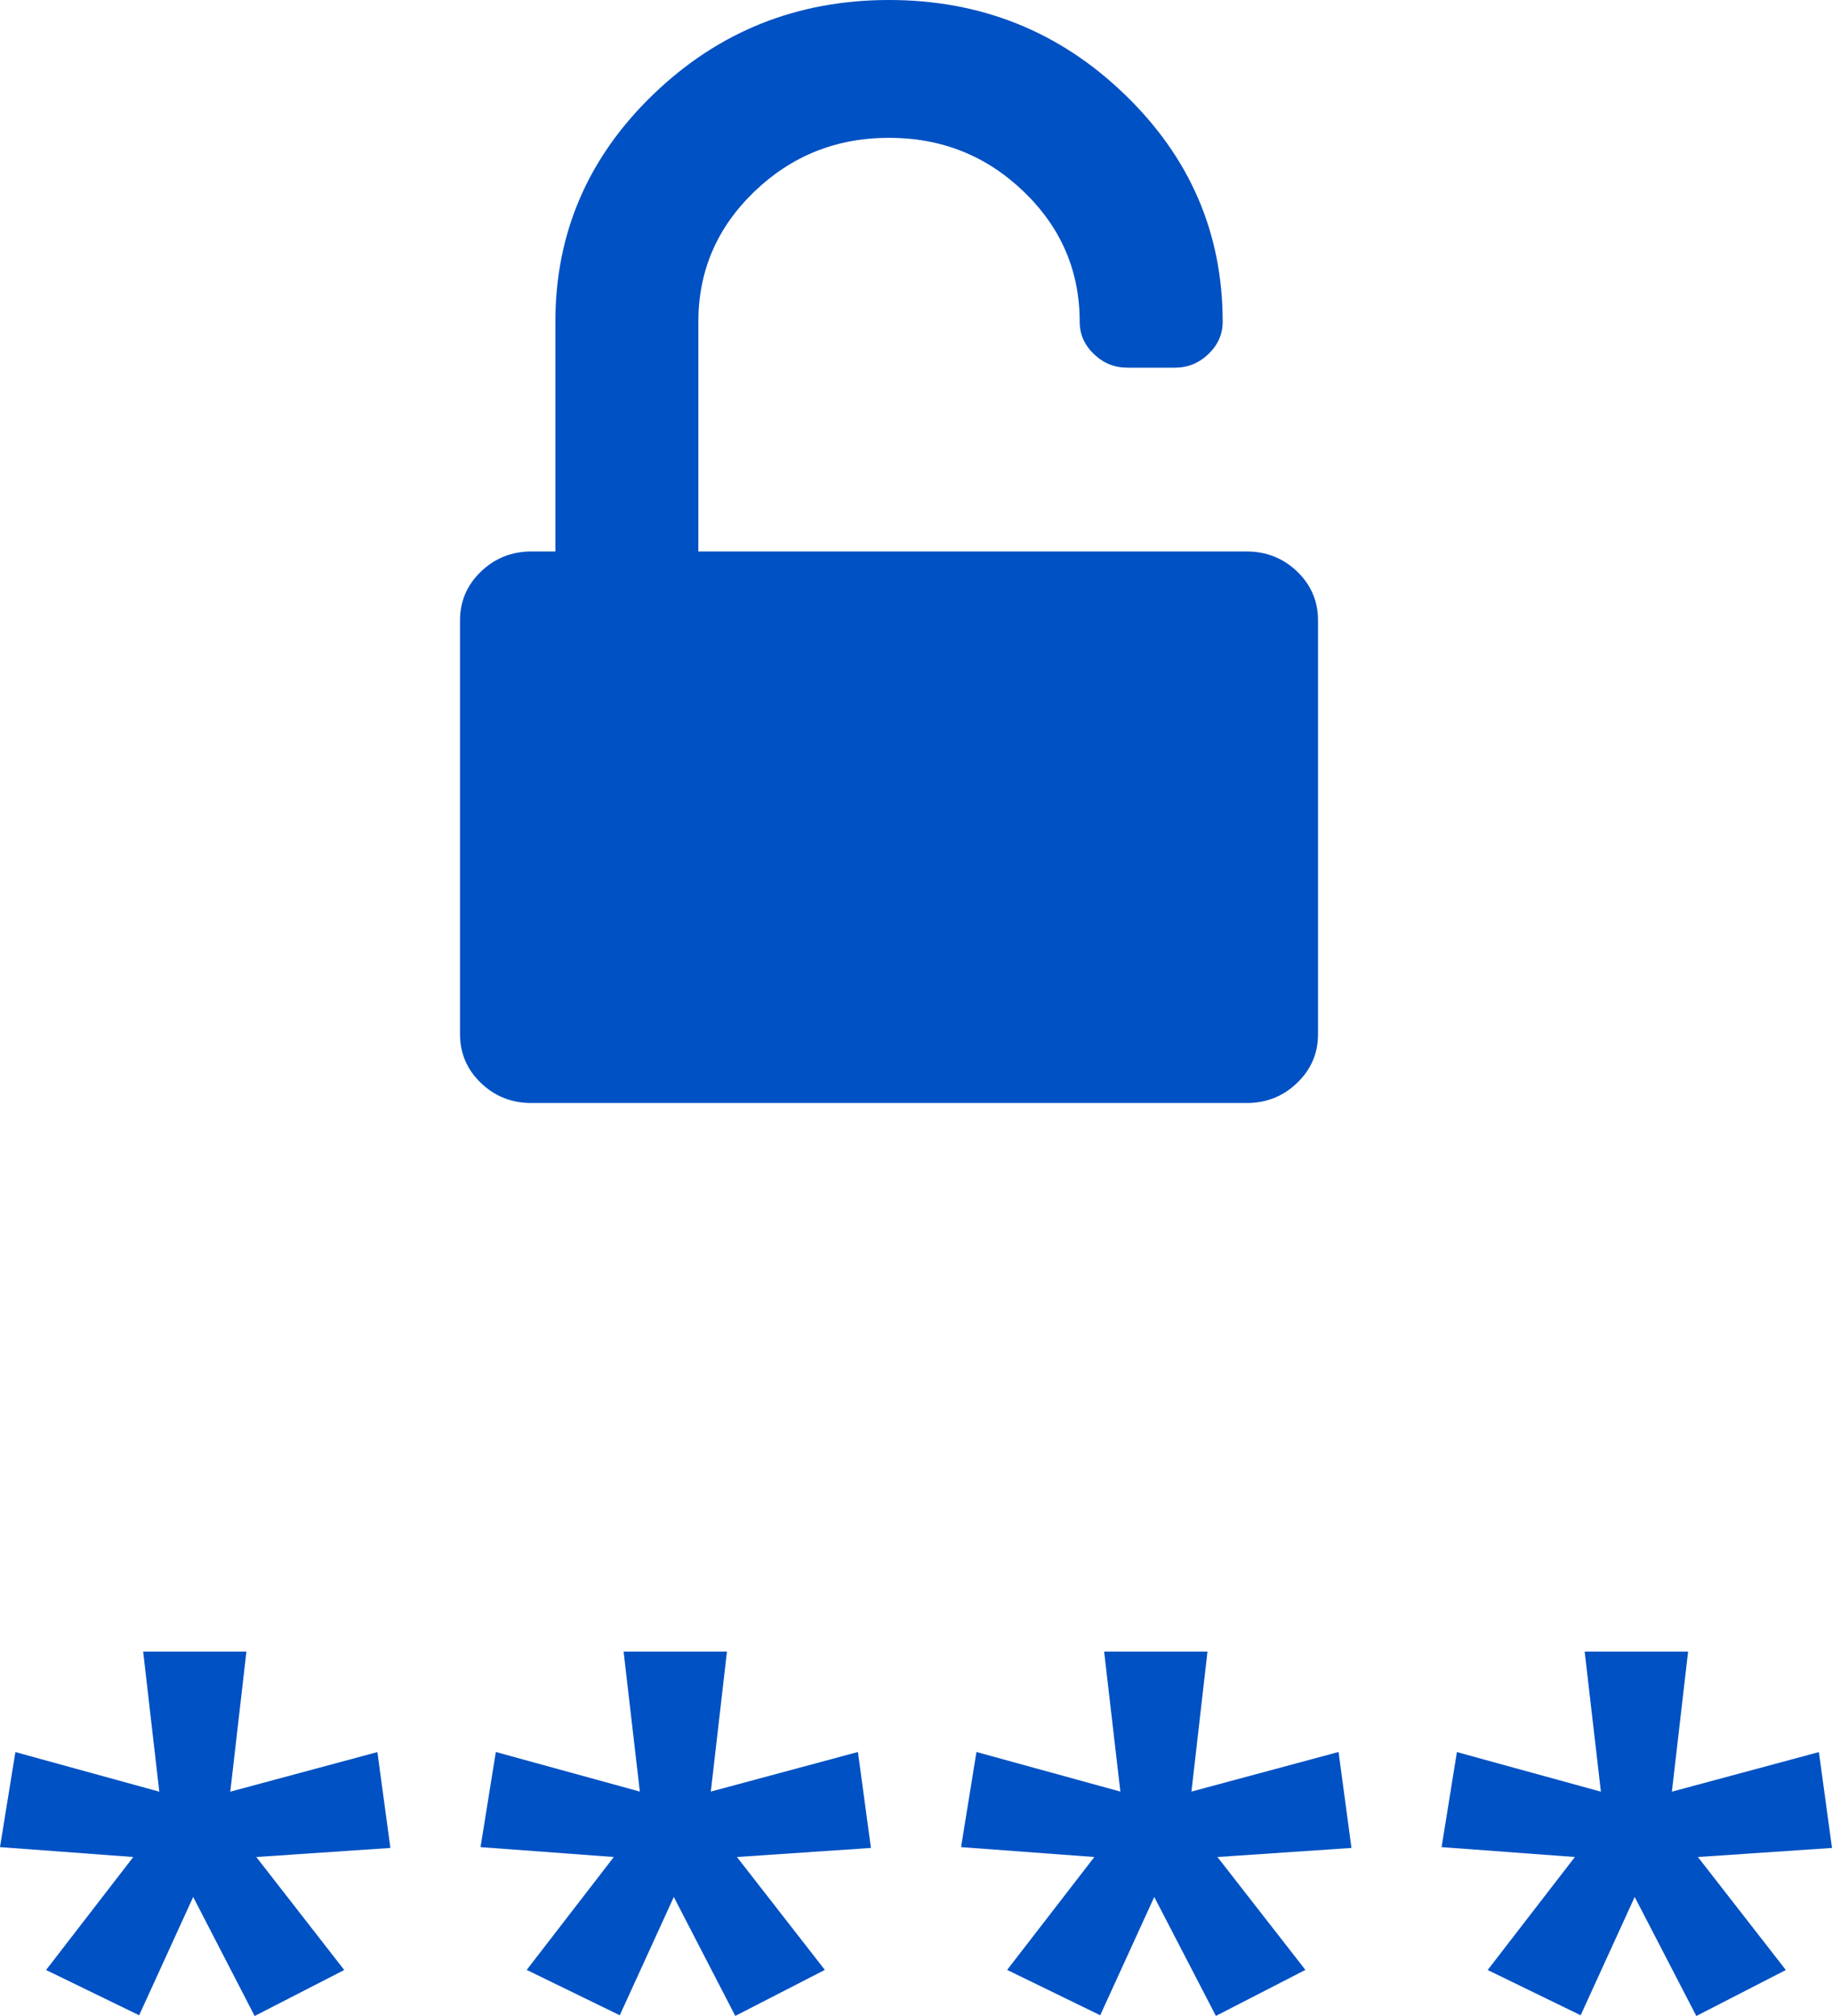 <svg viewBox="0 0 20 22" fill="none" xmlns="http://www.w3.org/2000/svg">
  <path
    d="M9.366 19.119L7.76 19.551L7.936 18.024H6.808L6.985 19.551L5.413 19.119L5.246 20.157L6.701 20.265L5.75 21.497L6.766 21.992L7.356 20.701L8.027 21.999L9.005 21.497L8.045 20.265L9.508 20.166L9.366 19.119ZM16.241 21.498L17.256 21.992L17.846 20.701L18.519 22L19.496 21.498L18.536 20.265L20 20.166L19.857 19.12L18.252 19.552L18.429 18.024H17.3L17.477 19.552L15.905 19.12L15.738 20.157L17.193 20.265L16.241 21.498ZM0.503 21.498L1.519 21.992L2.109 20.701L2.78 22L3.758 21.498L2.798 20.265L4.262 20.166L4.12 19.12L2.514 19.552L2.69 18.024H1.563L1.739 19.552L0.168 19.12L0 20.157L1.455 20.265L0.503 21.498ZM13.182 18.024H12.054L12.231 19.551L10.66 19.119L10.492 20.157L11.947 20.265L10.995 21.497L12.011 21.992L12.601 20.701L13.274 21.999L14.251 21.497L13.291 20.265L14.754 20.166L14.613 19.119L13.007 19.551L13.182 18.024ZM5.803 12.037H13.608C13.825 12.037 14.009 11.964 14.161 11.817C14.313 11.671 14.389 11.494 14.389 11.284V6.77C14.389 6.562 14.313 6.383 14.161 6.237C14.008 6.091 13.825 6.018 13.608 6.018H7.624V3.511C7.624 2.957 7.827 2.484 8.234 2.092C8.64 1.701 9.131 1.504 9.705 1.504C10.28 1.504 10.77 1.7 11.177 2.092C11.584 2.484 11.787 2.957 11.787 3.511C11.787 3.646 11.838 3.764 11.941 3.863C12.044 3.963 12.166 4.012 12.307 4.012H12.827C12.969 4.012 13.09 3.962 13.193 3.863C13.296 3.764 13.348 3.647 13.348 3.511C13.348 2.544 12.991 1.717 12.278 1.03C11.566 0.343 10.708 0 9.705 0C8.703 0 7.845 0.343 7.132 1.03C6.419 1.717 6.063 2.544 6.063 3.511V6.018H5.803C5.585 6.018 5.402 6.092 5.25 6.238C5.098 6.384 5.022 6.562 5.022 6.771V11.285C5.022 11.494 5.098 11.672 5.25 11.818C5.402 11.964 5.586 12.037 5.803 12.037Z"
    fill="#0051c3" />
</svg>